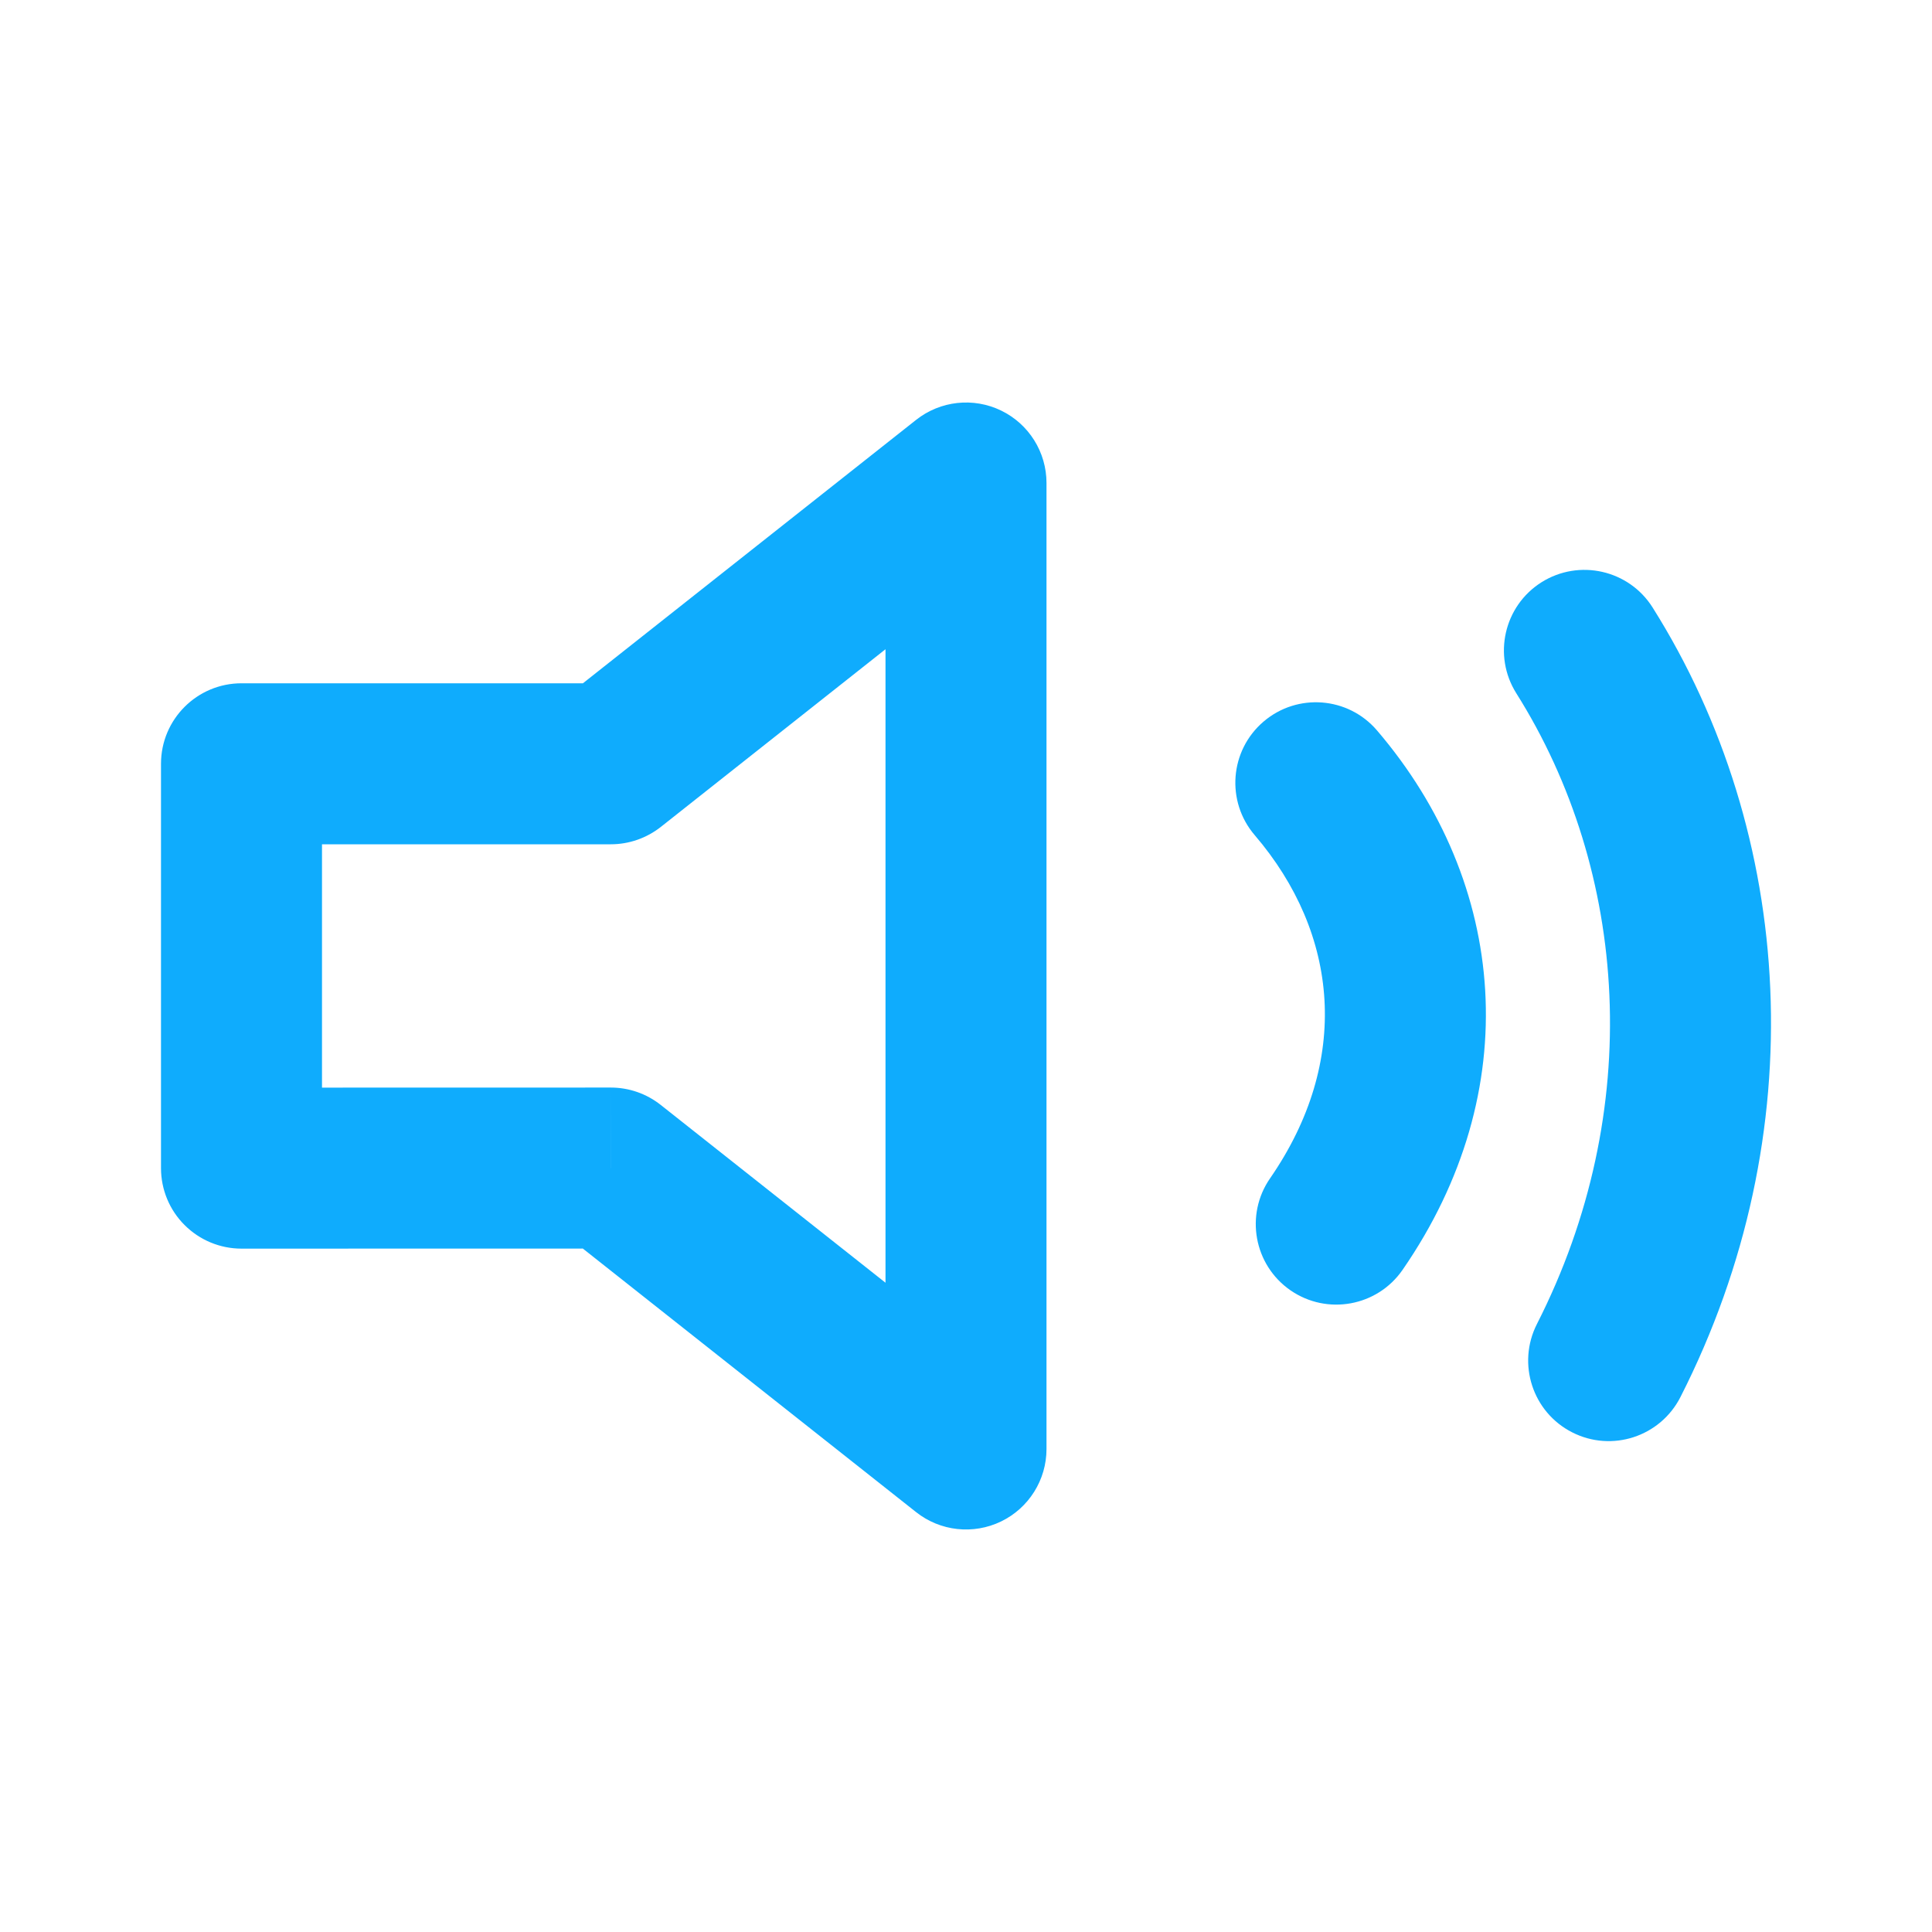 <svg width="24" height="24" viewBox="0 0 24 24" fill="none" xmlns="http://www.w3.org/2000/svg">
<path d="M12 6H13C13 5.617 12.781 5.267 12.436 5.1C12.091 4.933 11.681 4.978 11.38 5.216L12 6ZM7.588 9.488V10.488C7.813 10.488 8.031 10.412 8.208 10.273L7.588 9.488ZM3 9.488V8.488C2.448 8.488 2 8.936 2 9.488H3ZM3 14.511H2C2 14.776 2.105 15.031 2.293 15.218C2.481 15.406 2.735 15.511 3 15.511L3 14.511ZM7.588 14.51L8.208 13.726C8.031 13.586 7.813 13.51 7.587 13.51L7.588 14.51ZM12 18L11.38 18.784C11.68 19.022 12.091 19.067 12.436 18.9C12.781 18.733 13 18.383 13 18H12ZM20.529 7.546C20.234 7.079 19.617 6.939 19.149 7.233C18.682 7.528 18.542 8.145 18.836 8.612L20.529 7.546ZM19.092 16.448C18.842 16.941 19.038 17.543 19.53 17.793C20.022 18.044 20.624 17.848 20.875 17.355L19.092 16.448ZM17.106 9.074C16.747 8.654 16.116 8.605 15.696 8.964C15.276 9.323 15.227 9.954 15.586 10.374L17.106 9.074ZM15.777 14.638C15.463 15.092 15.577 15.715 16.031 16.029C16.486 16.343 17.109 16.229 17.423 15.775L15.777 14.638ZM11.38 5.216L6.968 8.704L8.208 10.273L12.62 6.784L11.38 5.216ZM7.588 8.488H3V10.488H7.588V8.488ZM2 9.488V14.511H4V9.488H2ZM3 15.511L7.588 15.51L7.587 13.51L3 13.511L3 15.511ZM6.967 15.294L11.38 18.784L12.62 17.216L8.208 13.726L6.967 15.294ZM13 18V6H11V18H13ZM18.836 8.612C20.23 10.825 20.441 13.797 19.092 16.448L20.875 17.355C22.539 14.084 22.302 10.362 20.529 7.546L18.836 8.612ZM15.586 10.374C16.636 11.601 16.784 13.181 15.777 14.638L17.423 15.775C18.959 13.552 18.73 10.972 17.106 9.074L15.586 10.374Z" fill="#0FACFD"/>
</svg>
